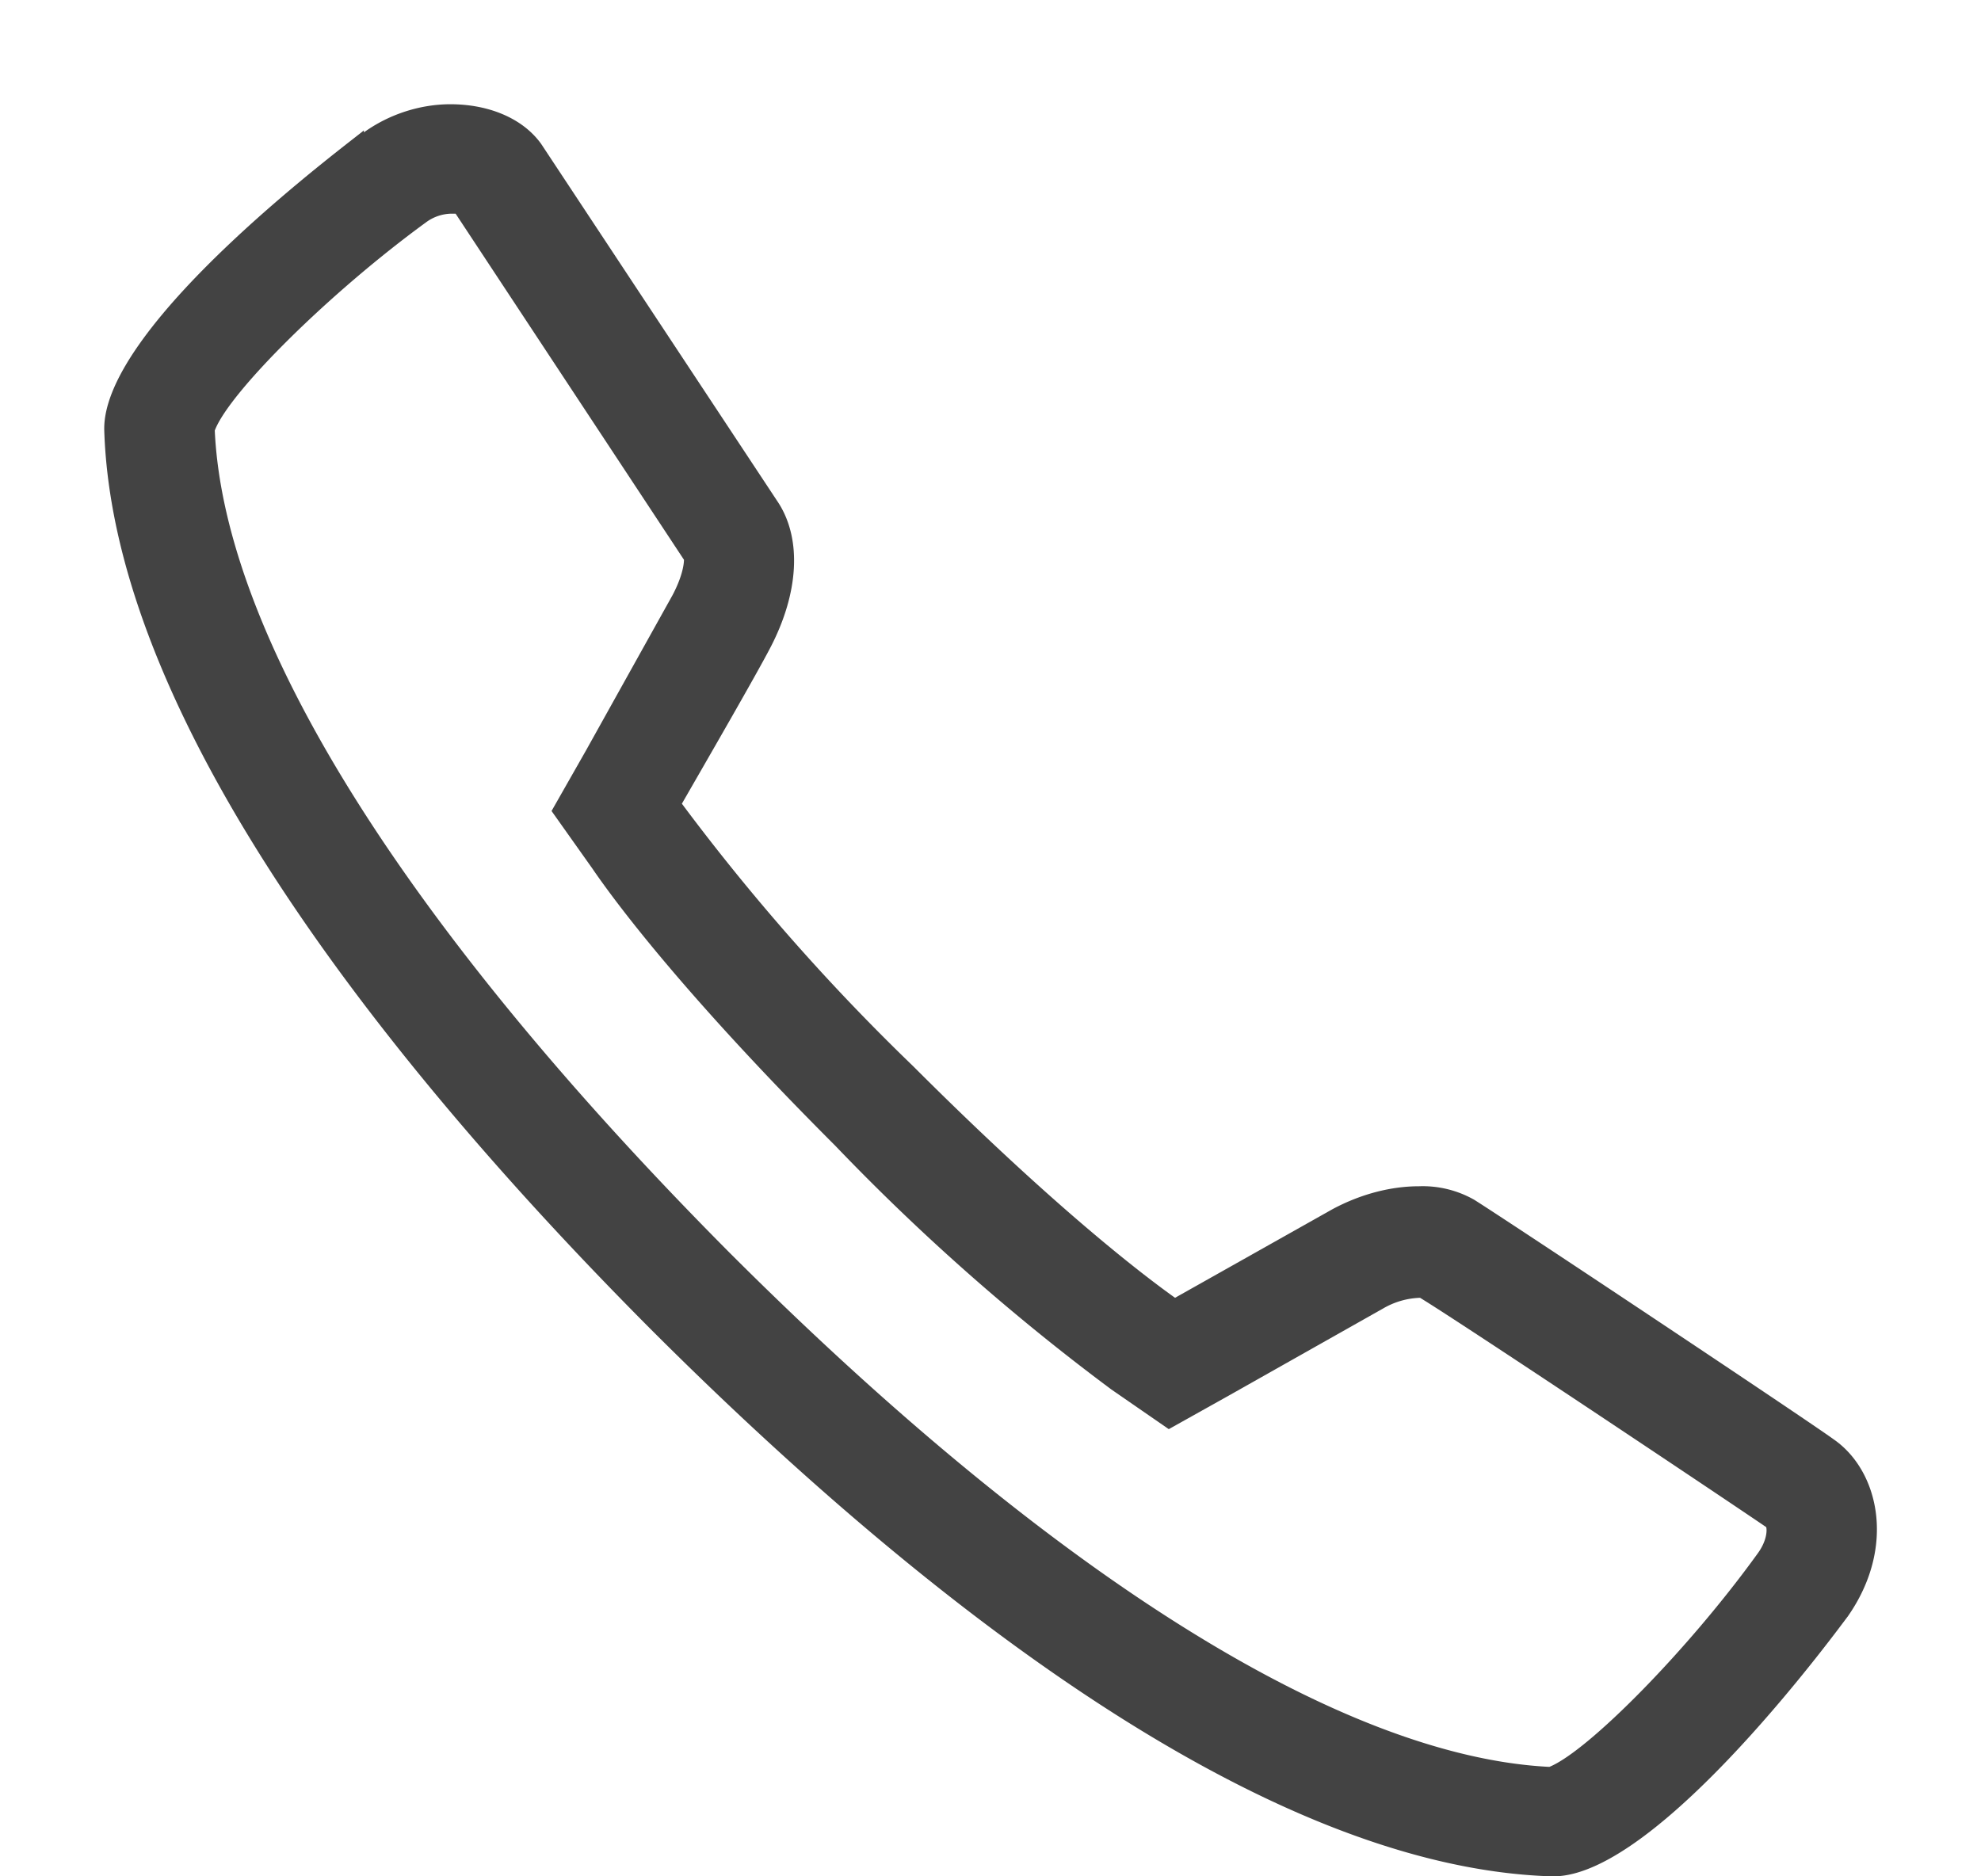 <svg xmlns="http://www.w3.org/2000/svg" width="19" height="18" viewBox="0 0 19 18"><path fill="#434343" d="M4.32 2.05h.05l2.19 3.32c0 .05-.02.17-.11.34L5.62 7.2l-.33.58.39.55c.28.41.97 1.3 2.33 2.66a21.1 21.1 0 0 0 2.65 2.34l.55.38.59-.33 1.47-.83a.75.75 0 0 1 .35-.1c.41.25 2.88 1.9 3.32 2.2.01.04 0 .14-.08.25-.67.93-1.63 1.9-2 2.05-1.99-.1-4.78-1.85-7.87-4.94C3.9 8.9 2.15 6.12 2.06 4.13c.14-.37 1.11-1.33 2.03-2a.42.42 0 0 1 .23-.08c.08 0 0 0 0 0zm-.83-.8C3.46 1.29.97 3.1 1 4.13 1.09 7 3.9 10.4 6.24 12.75c2.34 2.34 5.74 5.16 8.64 5.25h.02c1.02 0 2.8-2.47 2.82-2.49.47-.67.3-1.4-.13-1.7-.26-.19-3.1-2.08-3.45-2.3a1 1 0 0 0-.53-.13c-.26 0-.55.07-.83.22l-1.51.85c-.35-.25-1.19-.9-2.51-2.22a20.58 20.58 0 0 1-2.22-2.52c.23-.4.71-1.23.85-1.5.27-.52.3-1.03.08-1.38L5.19 1.38C5.01 1.13 4.68 1 4.32 1c-.28 0-.58.09-.83.27z"/></svg>